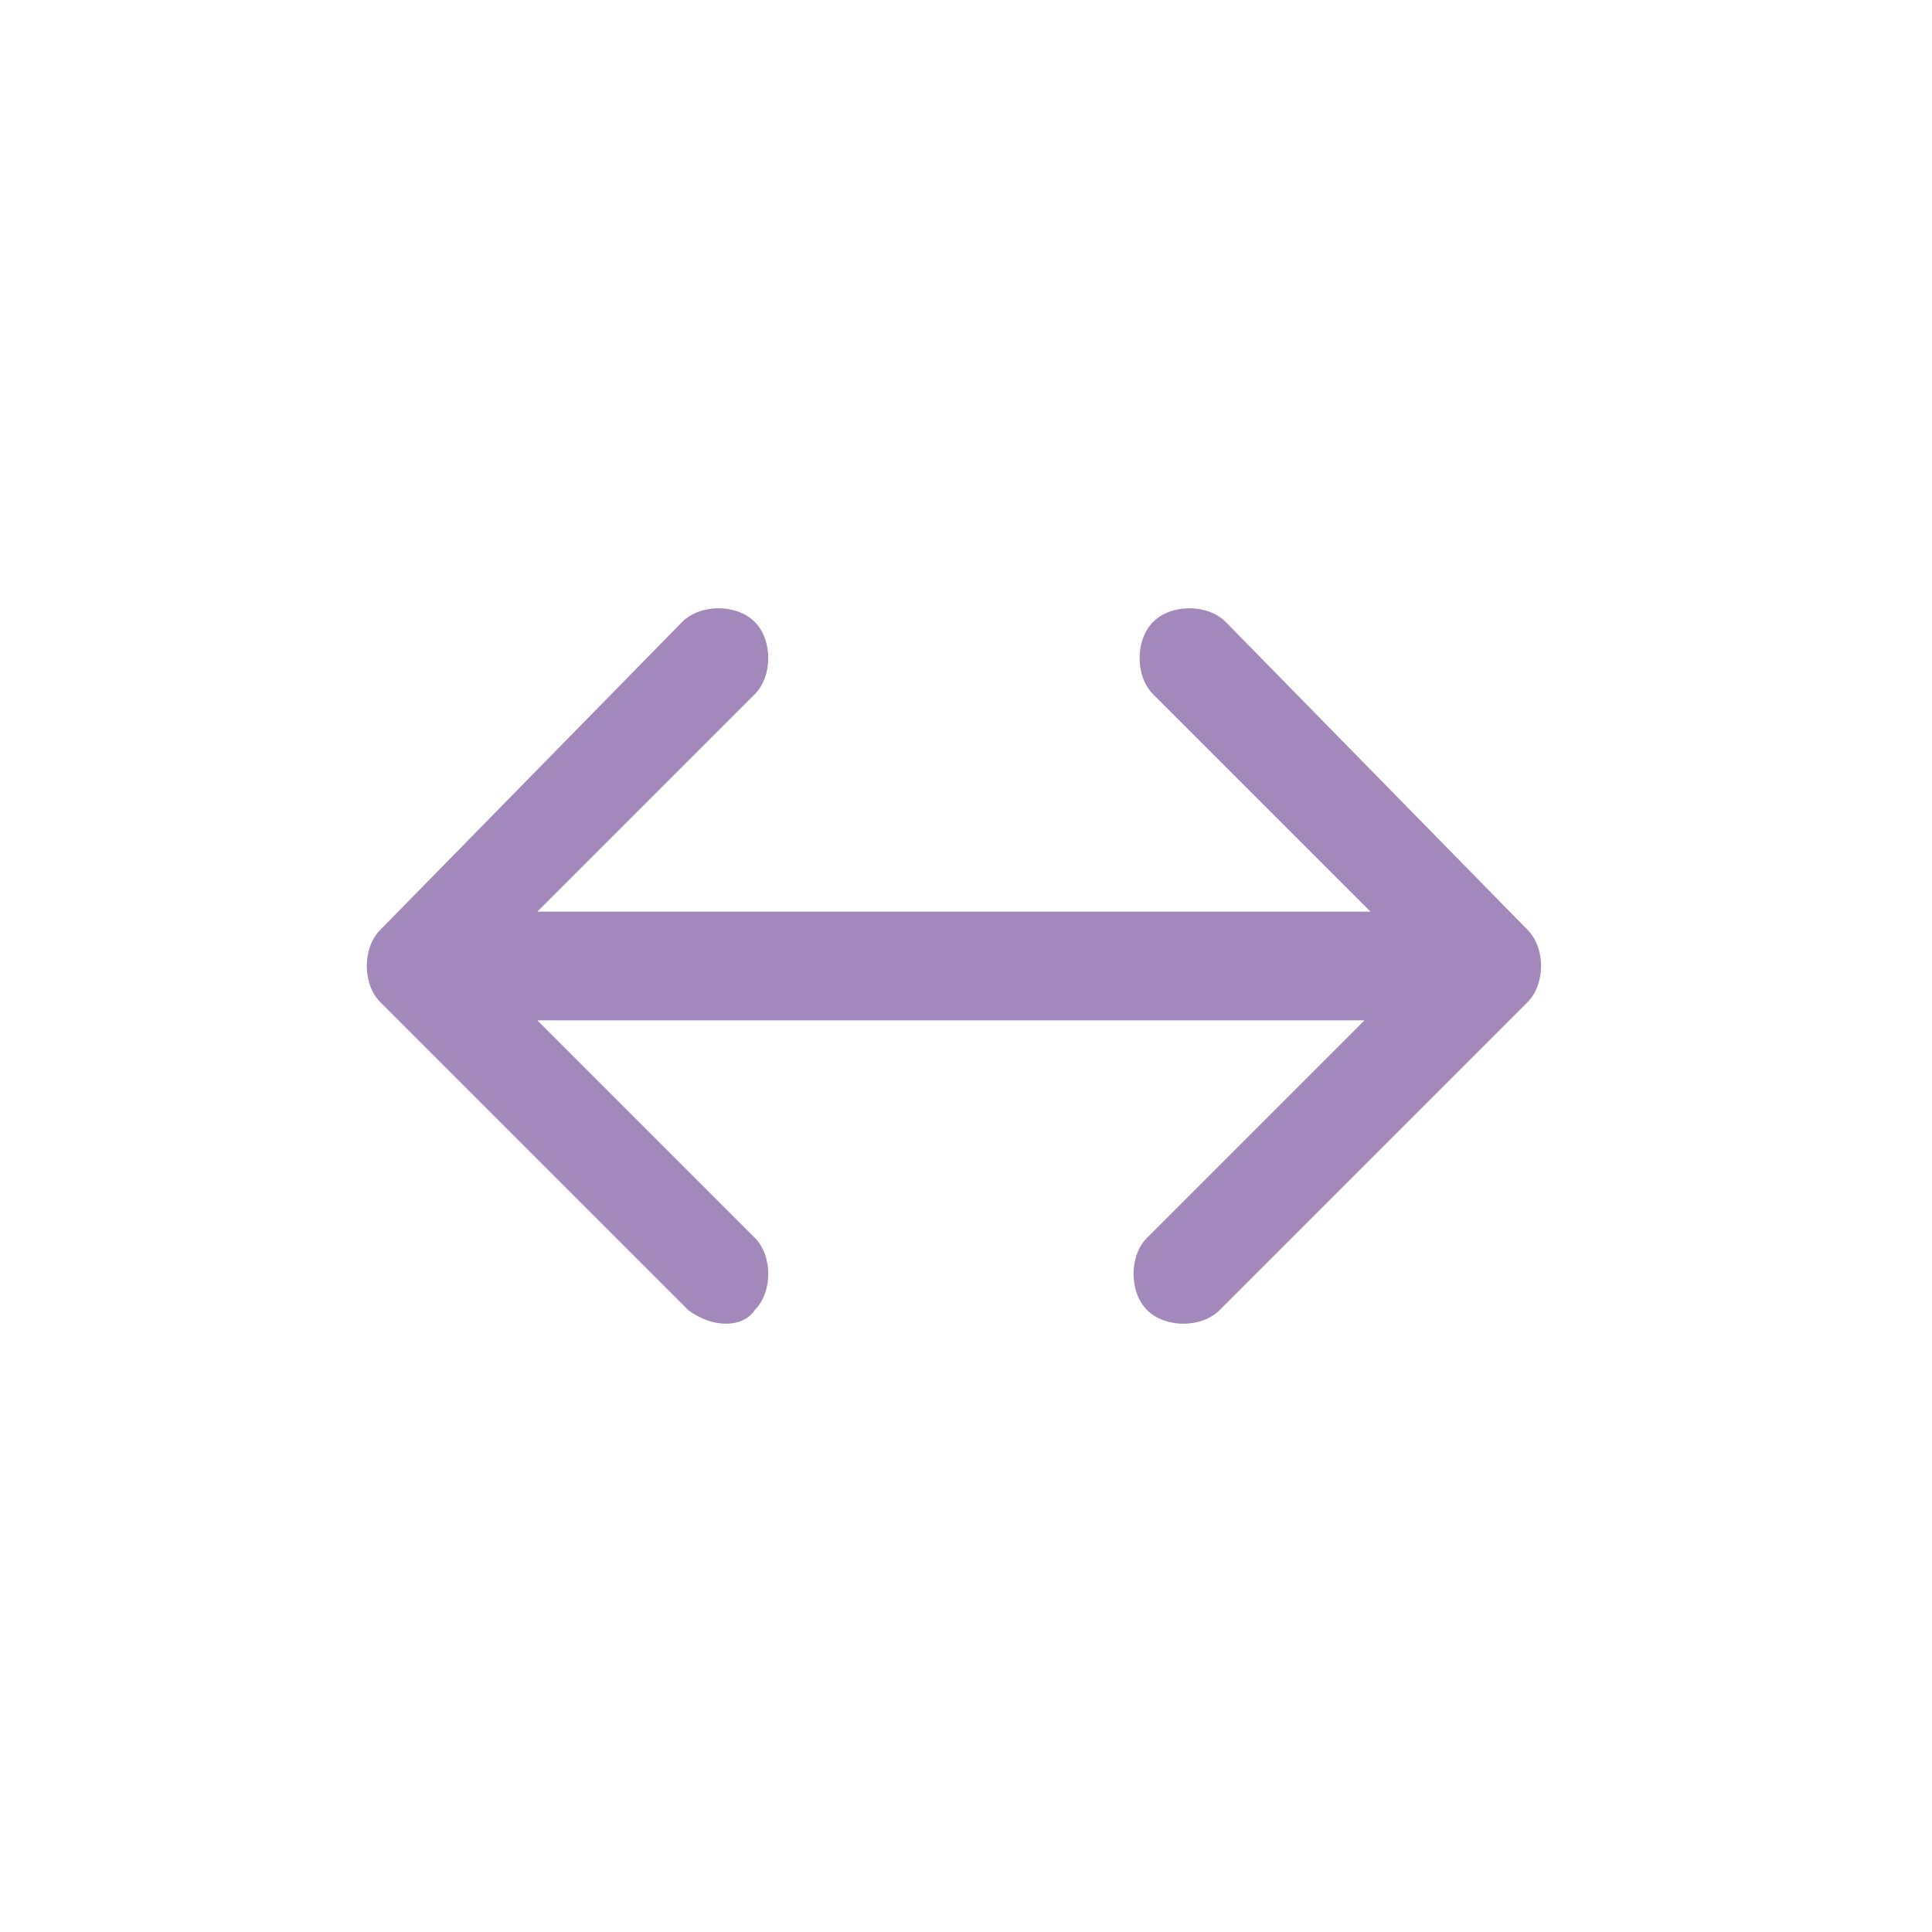 <?xml version="1.0" encoding="utf-8"?>
<!-- Generator: Adobe Illustrator 17.1.0, SVG Export Plug-In . SVG Version: 6.00 Build 0)  -->
<!DOCTYPE svg PUBLIC "-//W3C//DTD SVG 1.1//EN" "http://www.w3.org/Graphics/SVG/1.1/DTD/svg11.dtd">
<svg version="1.1" id="Слой_1" xmlns="http://www.w3.org/2000/svg" xmlns:xlink="http://www.w3.org/1999/xlink" x="0px" y="0px"
	 viewBox="0 0 32 32" enable-background="new 0 0 32 32" xml:space="preserve">
<path id="посмотреть_весь_проект_2_" fill="#A389BB" d="M11.4,21.7l-5.1-5.1c-0.3-0.3-0.3-0.9,0-1.2l5-5.1
	c0.3-0.3,0.9-0.3,1.2,0l0,0c0.3,0.3,0.3,0.9,0,1.2l-3.6,3.6l13.8,0l-3.6-3.6c-0.3-0.3-0.3-0.9,0-1.2l0,0c0.3-0.3,0.9-0.3,1.2,0
	l5,5.1c0.3,0.3,0.3,0.9,0,1.2l-5.1,5.1c-0.3,0.3-0.9,0.3-1.2,0l0,0c-0.3-0.3-0.3-0.9,0-1.2l3.6-3.6l-13.7,0l3.6,3.6
	c0.3,0.3,0.3,0.9,0,1.2l0,0C12.3,22,11.8,22,11.4,21.7z"/>
</svg>
